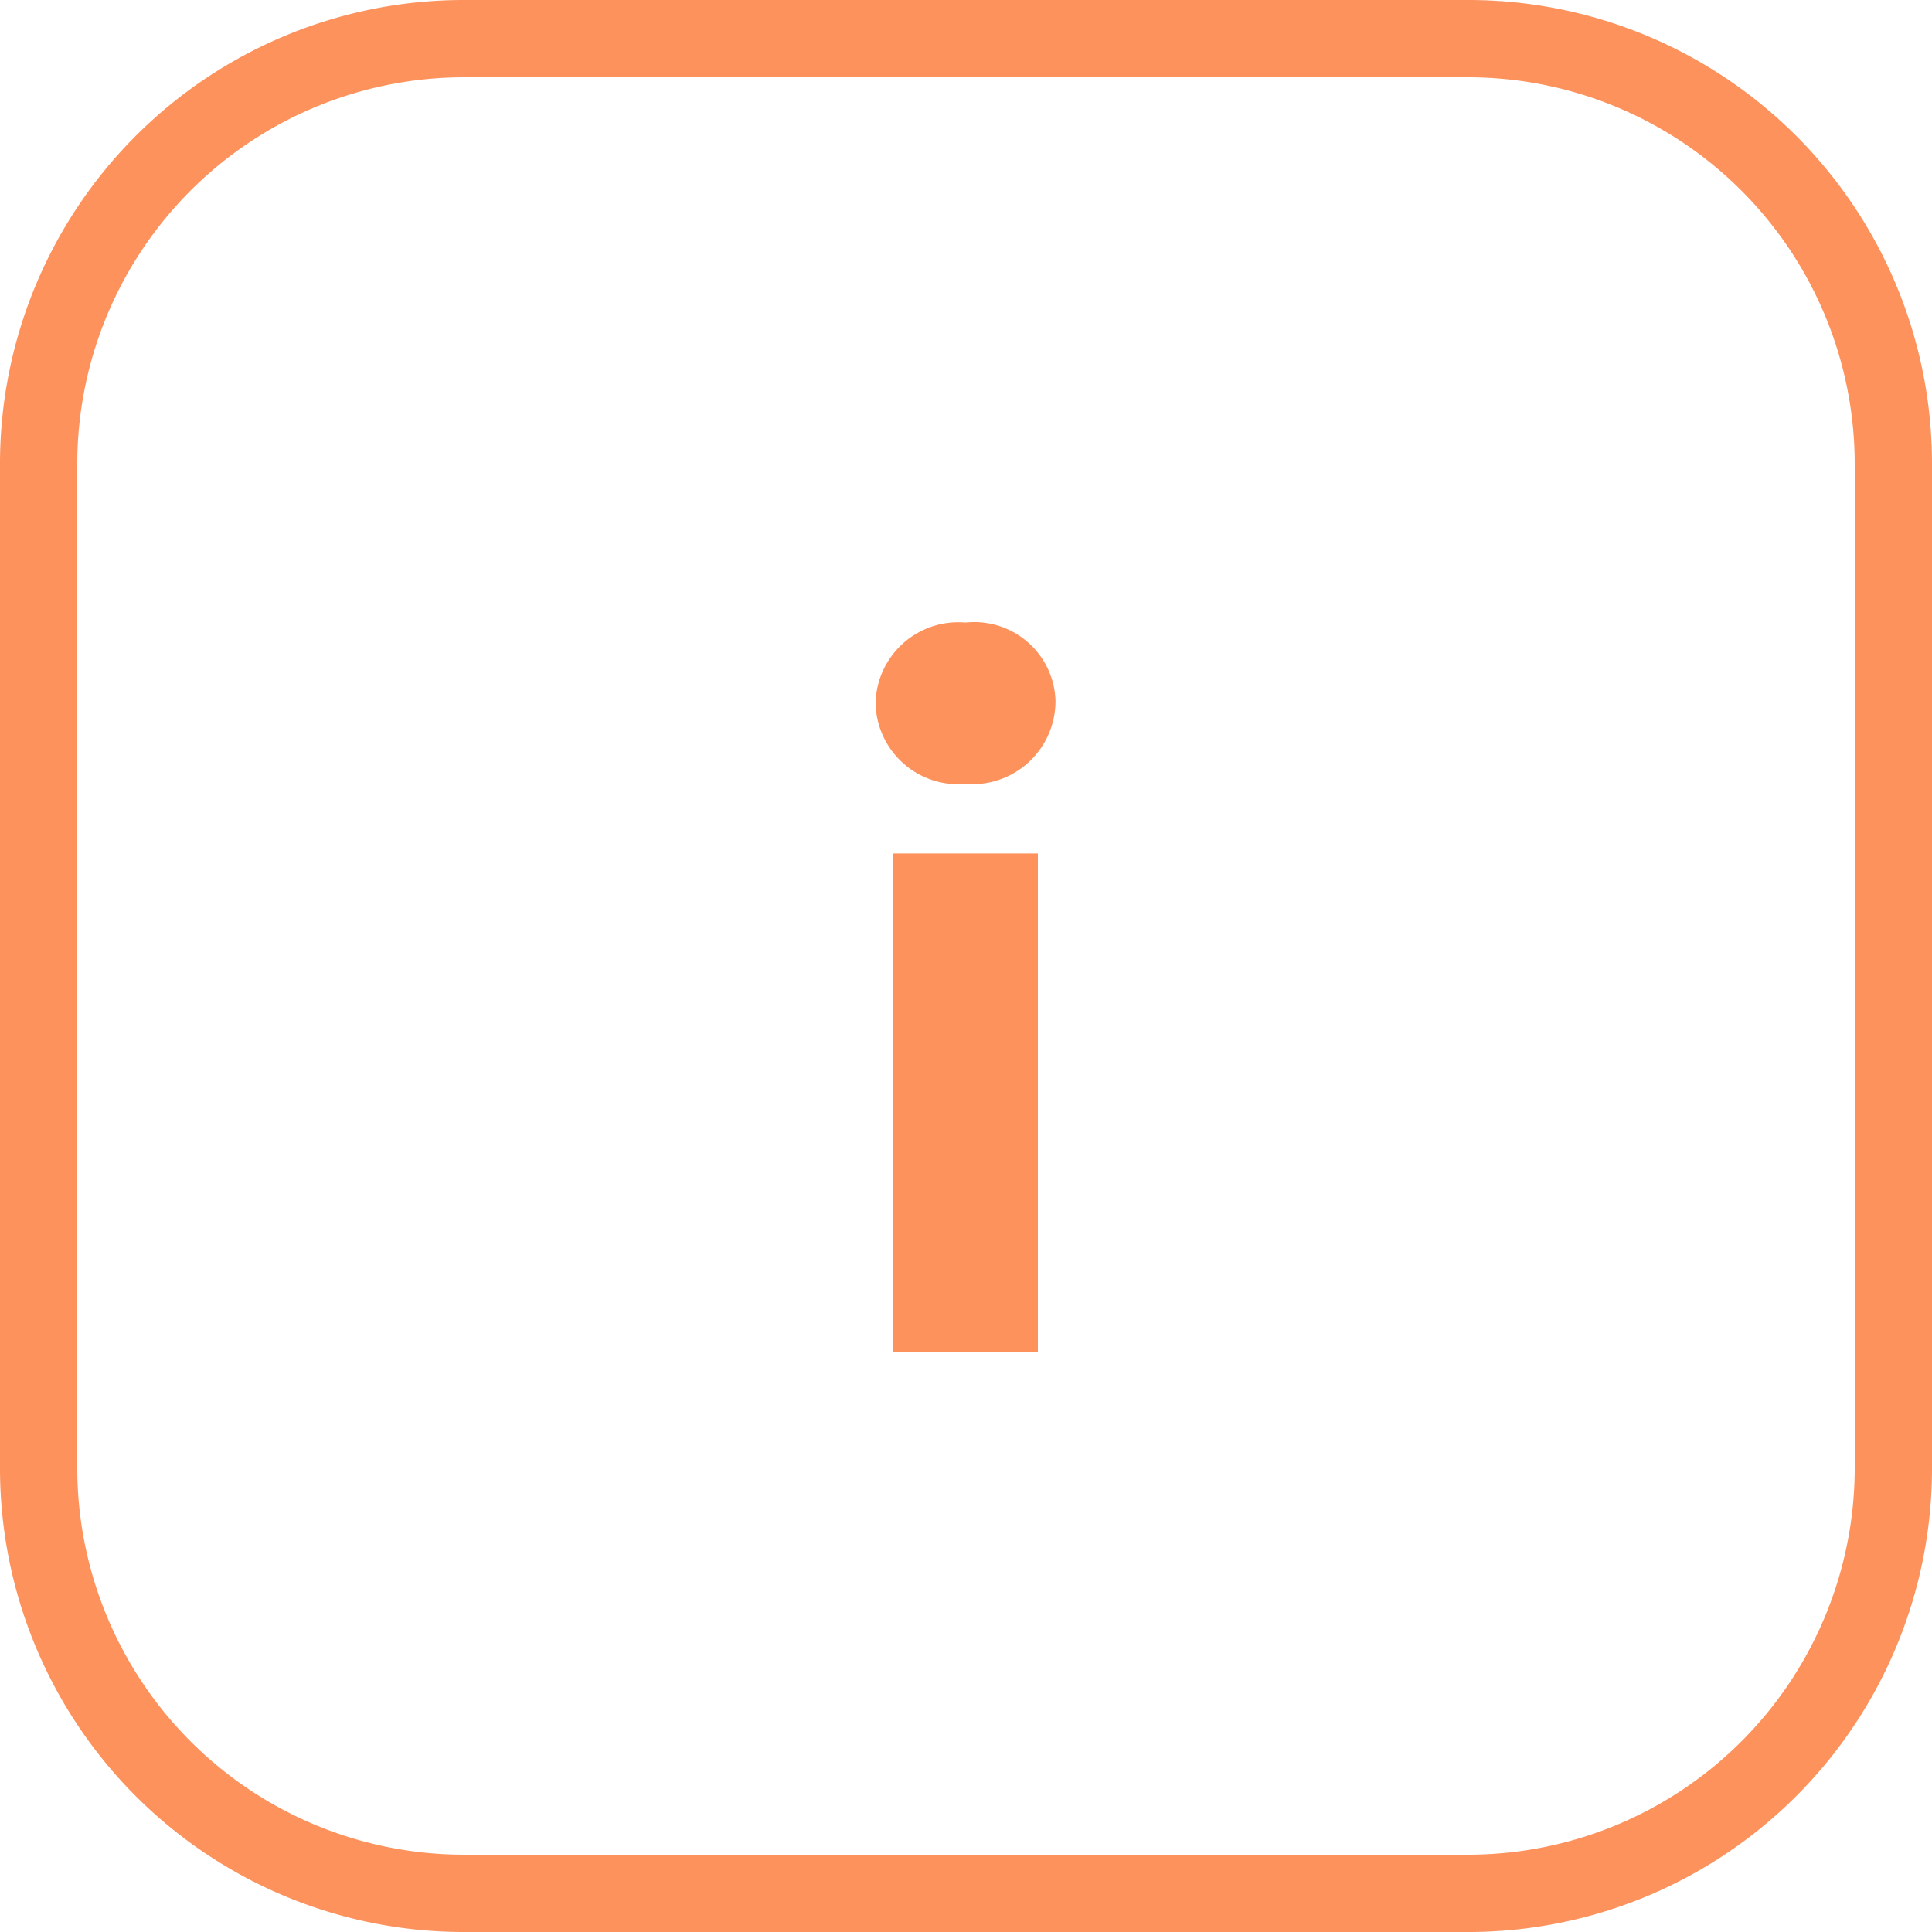 <svg xmlns="http://www.w3.org/2000/svg" width="25" height="25" viewBox="0 0 25 25">
  <g id="Group_12056" data-name="Group 12056" transform="translate(-1358.052 -496)">
    <path id="Path_129206" data-name="Path 129206" d="M-.006-7.356a1.076,1.076,0,0,0,1.164-1.08A1.051,1.051,0,0,0-.006-9.444,1.07,1.07,0,0,0-1.17-8.4,1.07,1.07,0,0,0-.006-7.356ZM-.942,0H.93V-6.456H-.942Z" transform="translate(1370.552 513.5)" fill="#fd925c"/>
    <path id="Rectangle_9228" data-name="Rectangle 9228" d="M6,1A5.006,5.006,0,0,0,1,6V19a5.006,5.006,0,0,0,5,5H19a5.006,5.006,0,0,0,5-5V6a5.006,5.006,0,0,0-5-5H6M6,0H19a6,6,0,0,1,6,6V19a6,6,0,0,1-6,6H6a6,6,0,0,1-6-6V6A6,6,0,0,1,6,0Z" transform="translate(1358.052 496)" fill="#fd925c"/>
  </g>
</svg>
